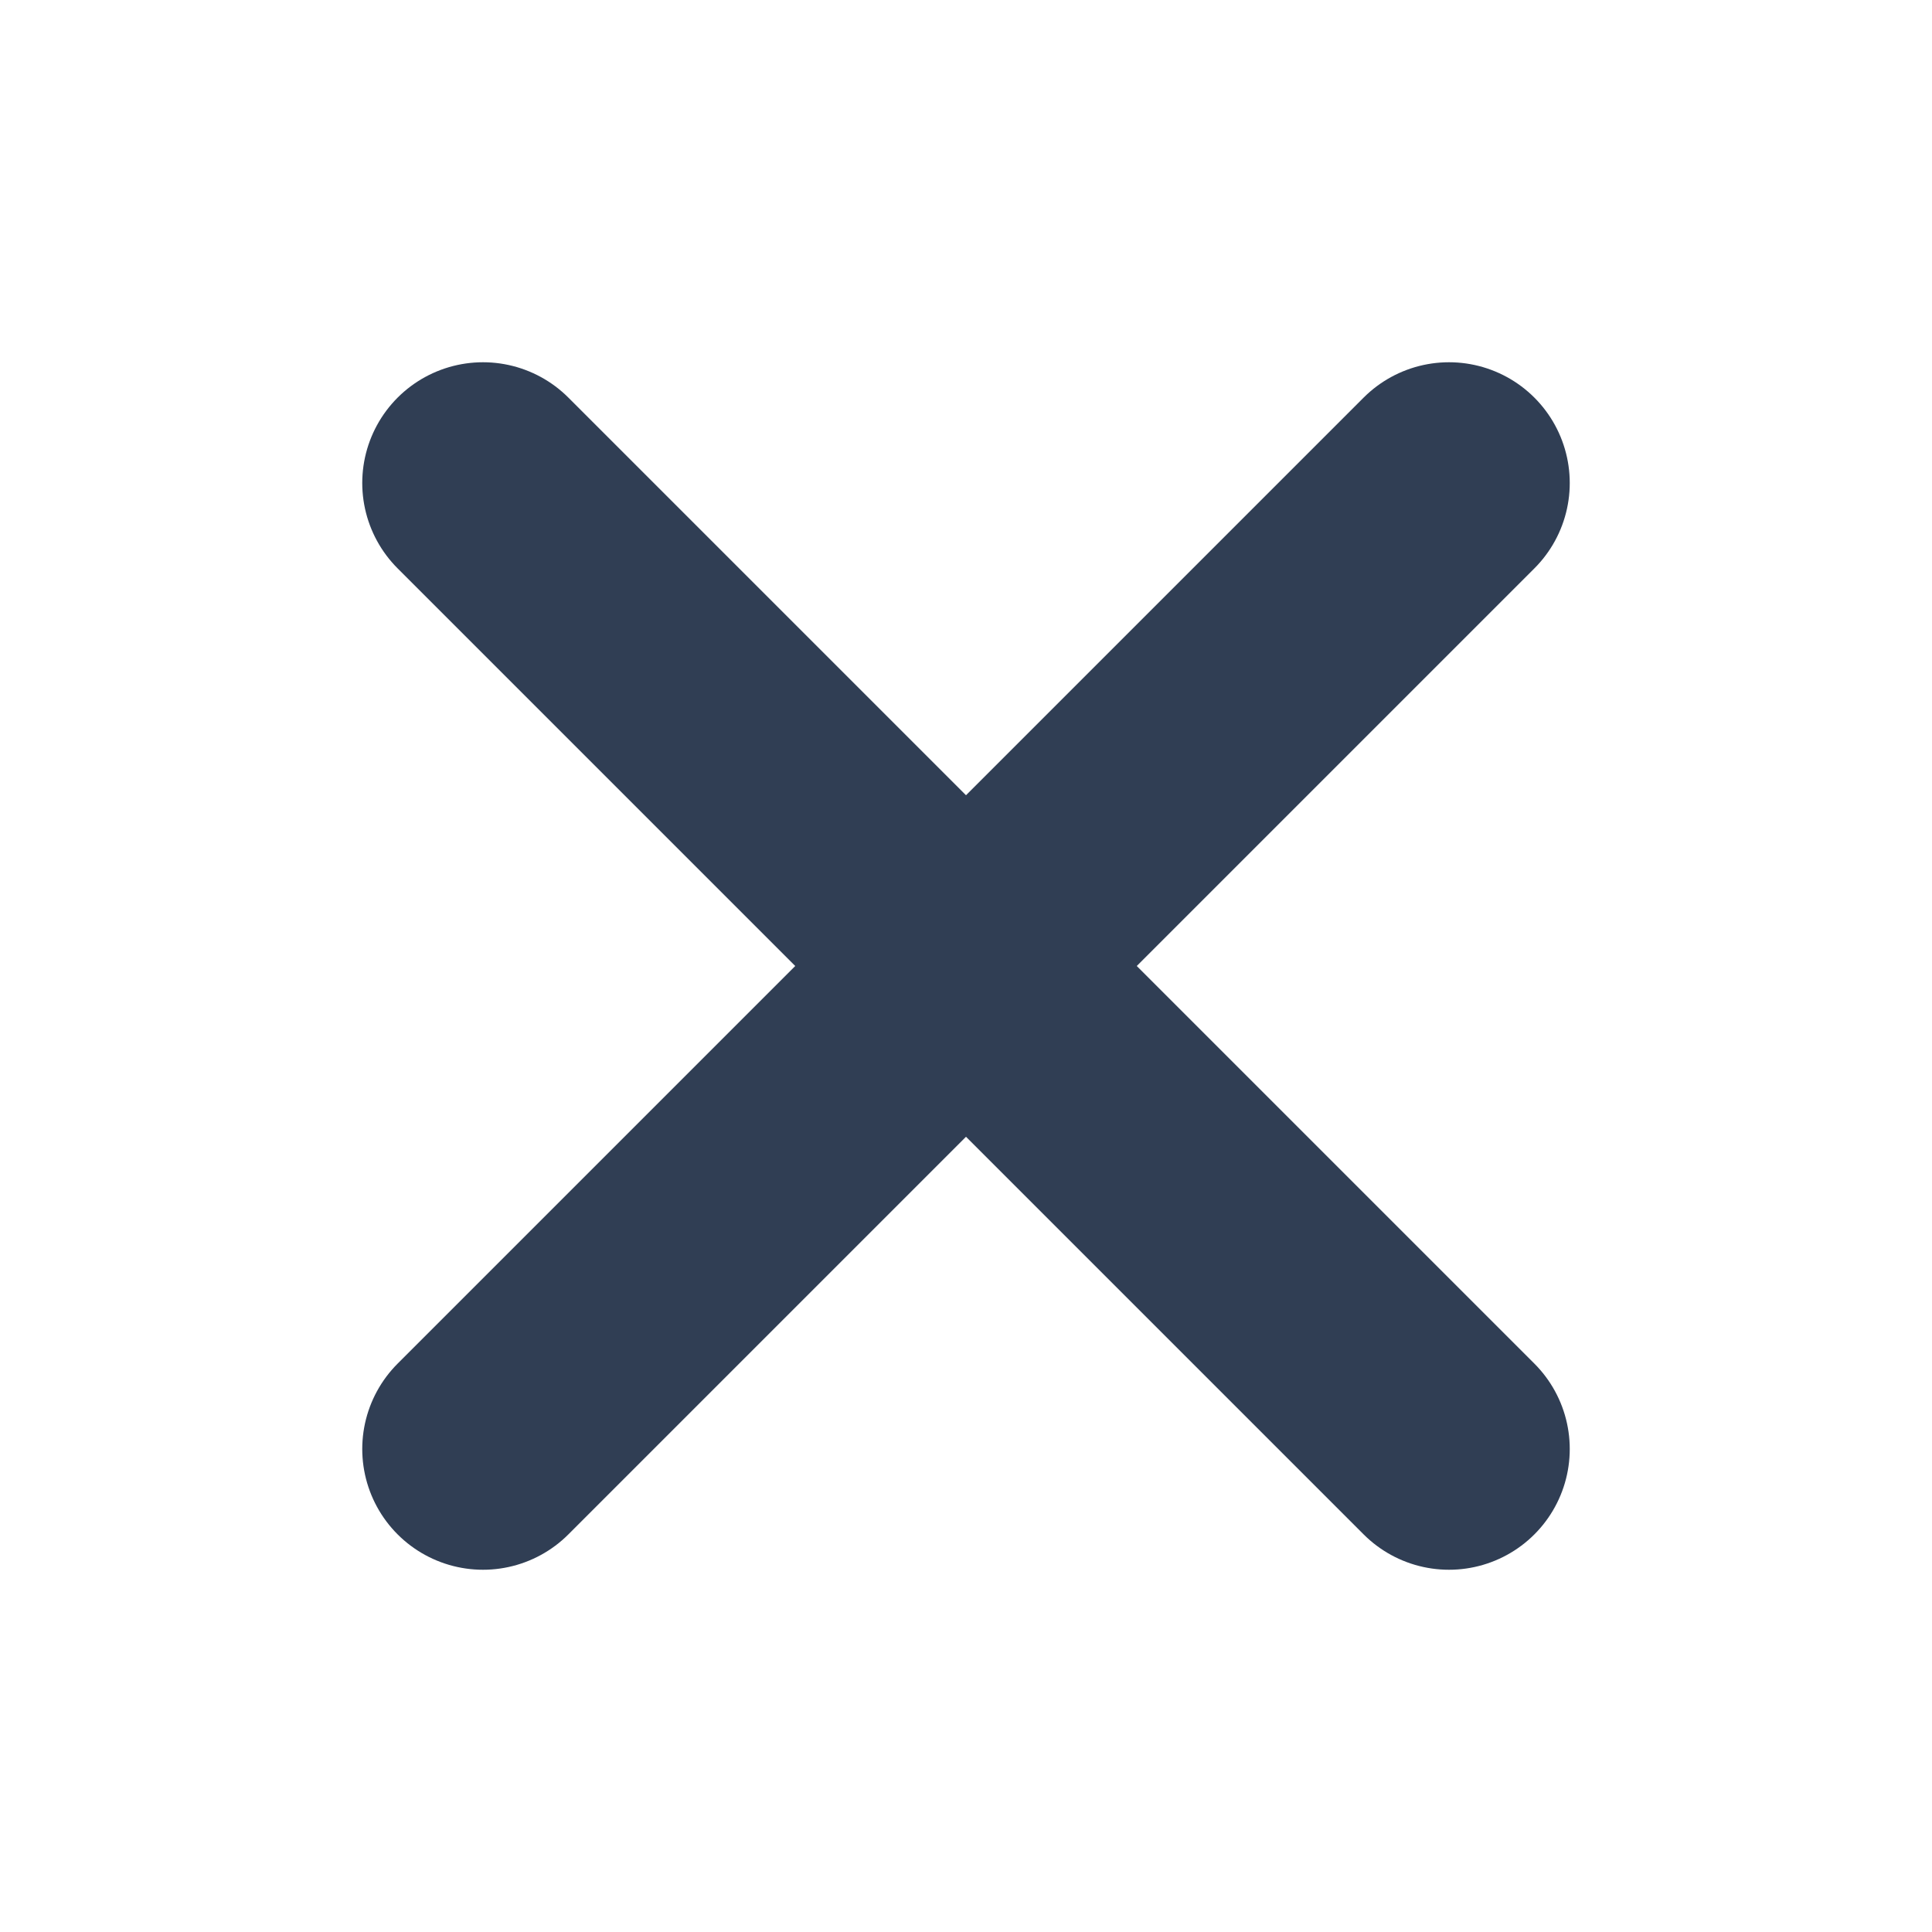 <svg width="16" height="16" viewBox="0 0 16 16" fill="none" xmlns="http://www.w3.org/2000/svg">
<path d="M12 4L4 12" stroke="#303E54" stroke-width="2" stroke-linecap="round" stroke-linejoin="round"/>
<path d="M4 4L12 12" stroke="#303E54" stroke-width="2" stroke-linecap="round" stroke-linejoin="round"/>
</svg>
